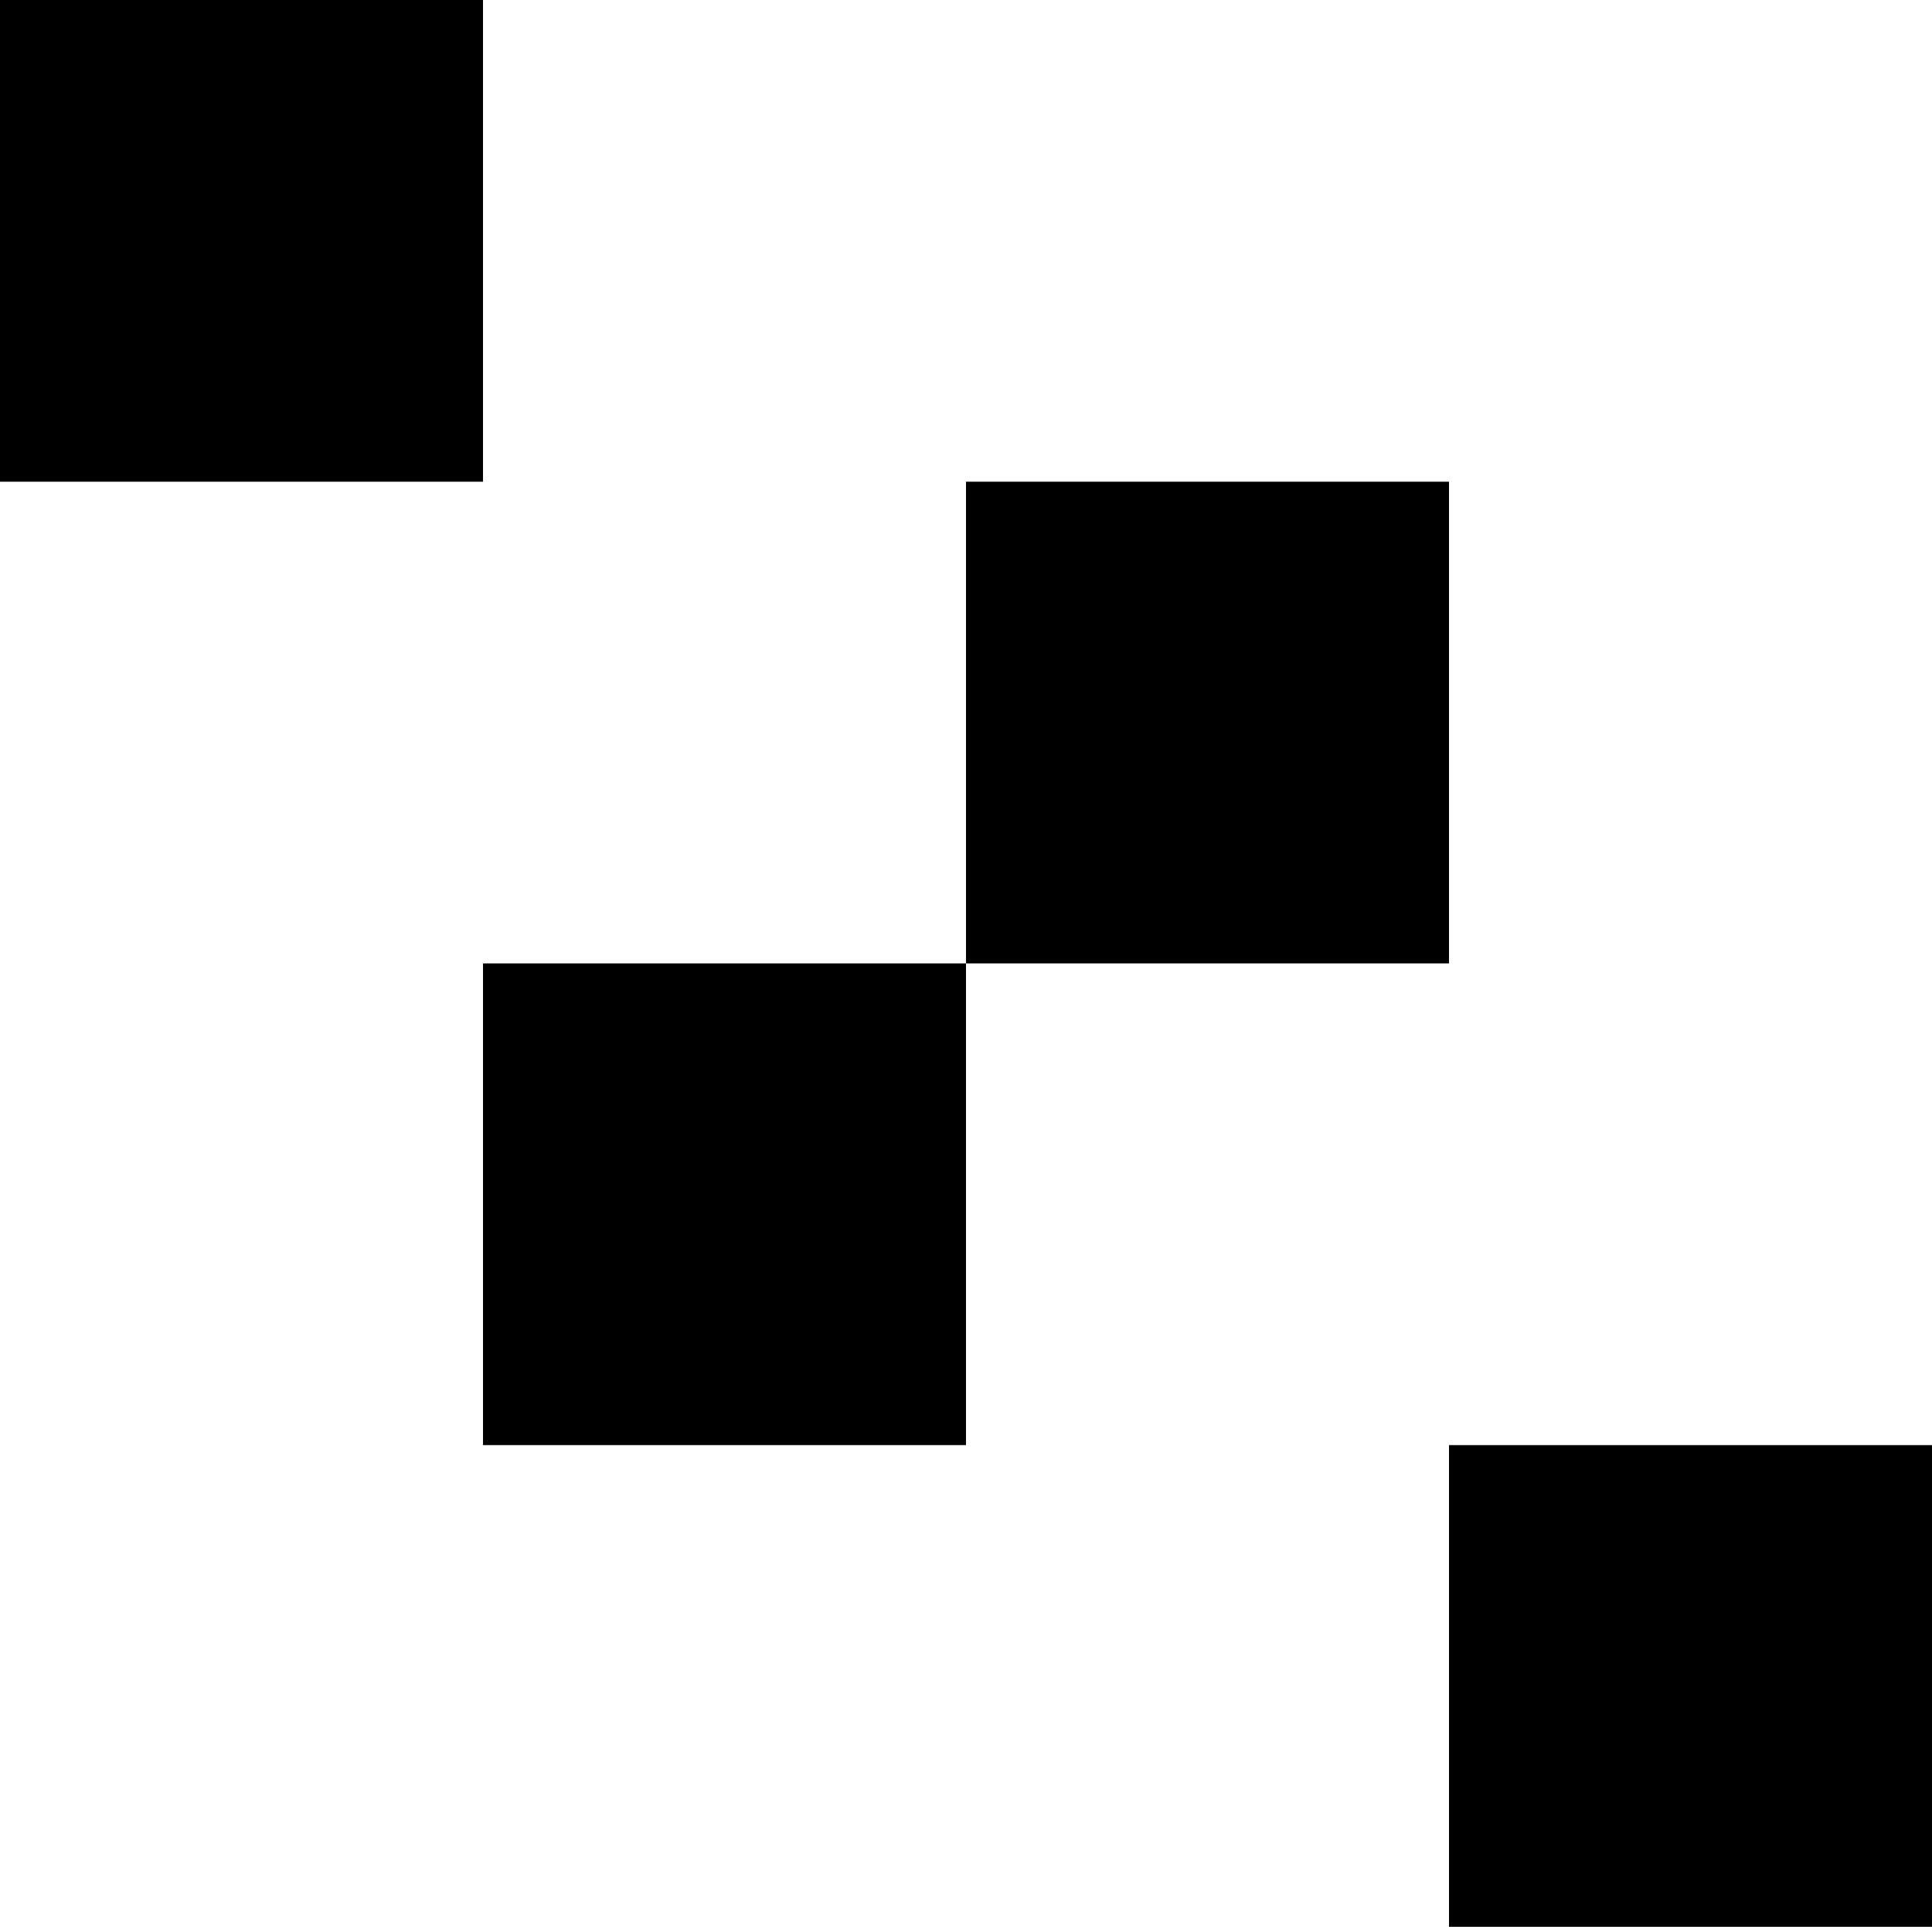 <svg width="400" height="399" viewbox = "0 0 400 399"  xmlns="http://www.w3.org/2000/svg">

<!--
<json>
{
    "pulseUnit": 100,
    "currentGlyph": "0730,0732,0731,0733,",
    "table": []
}
</json>
-->
<rect x = "0" y = "0" width = "100" height = "99.75" style = "fill:black;stroke:black;stroke-width:0;" />
<rect x = "100" y = "199.5" width = "100" height = "99.75" style = "fill:black;stroke:black;stroke-width:0;" />
<rect x = "200" y = "99.75" width = "100" height = "99.75" style = "fill:black;stroke:black;stroke-width:0;" />
<rect x = "300" y = "299.25" width = "100" height = "99.75" style = "fill:black;stroke:black;stroke-width:0;" />
    <line x1="275" y1="698" x2="275" y2="673" style="stroke:#000000;stroke-width:2" />
    <line x1="275" y1="698" x2="250" y2="698" style="stroke:#000000;stroke-width:2" />
    <line x1="275" y1="698" x2="300" y2="698" style="stroke:#000000;stroke-width:2" />
<circle cx="275" cy = "686" r = "3" stroke = "#000000" stroke-width = "2" fill = "#000000" />
<circle cx="275" cy = "648" r = "3" stroke = "#000000" stroke-width = "2" fill = "#000000" />
</svg>